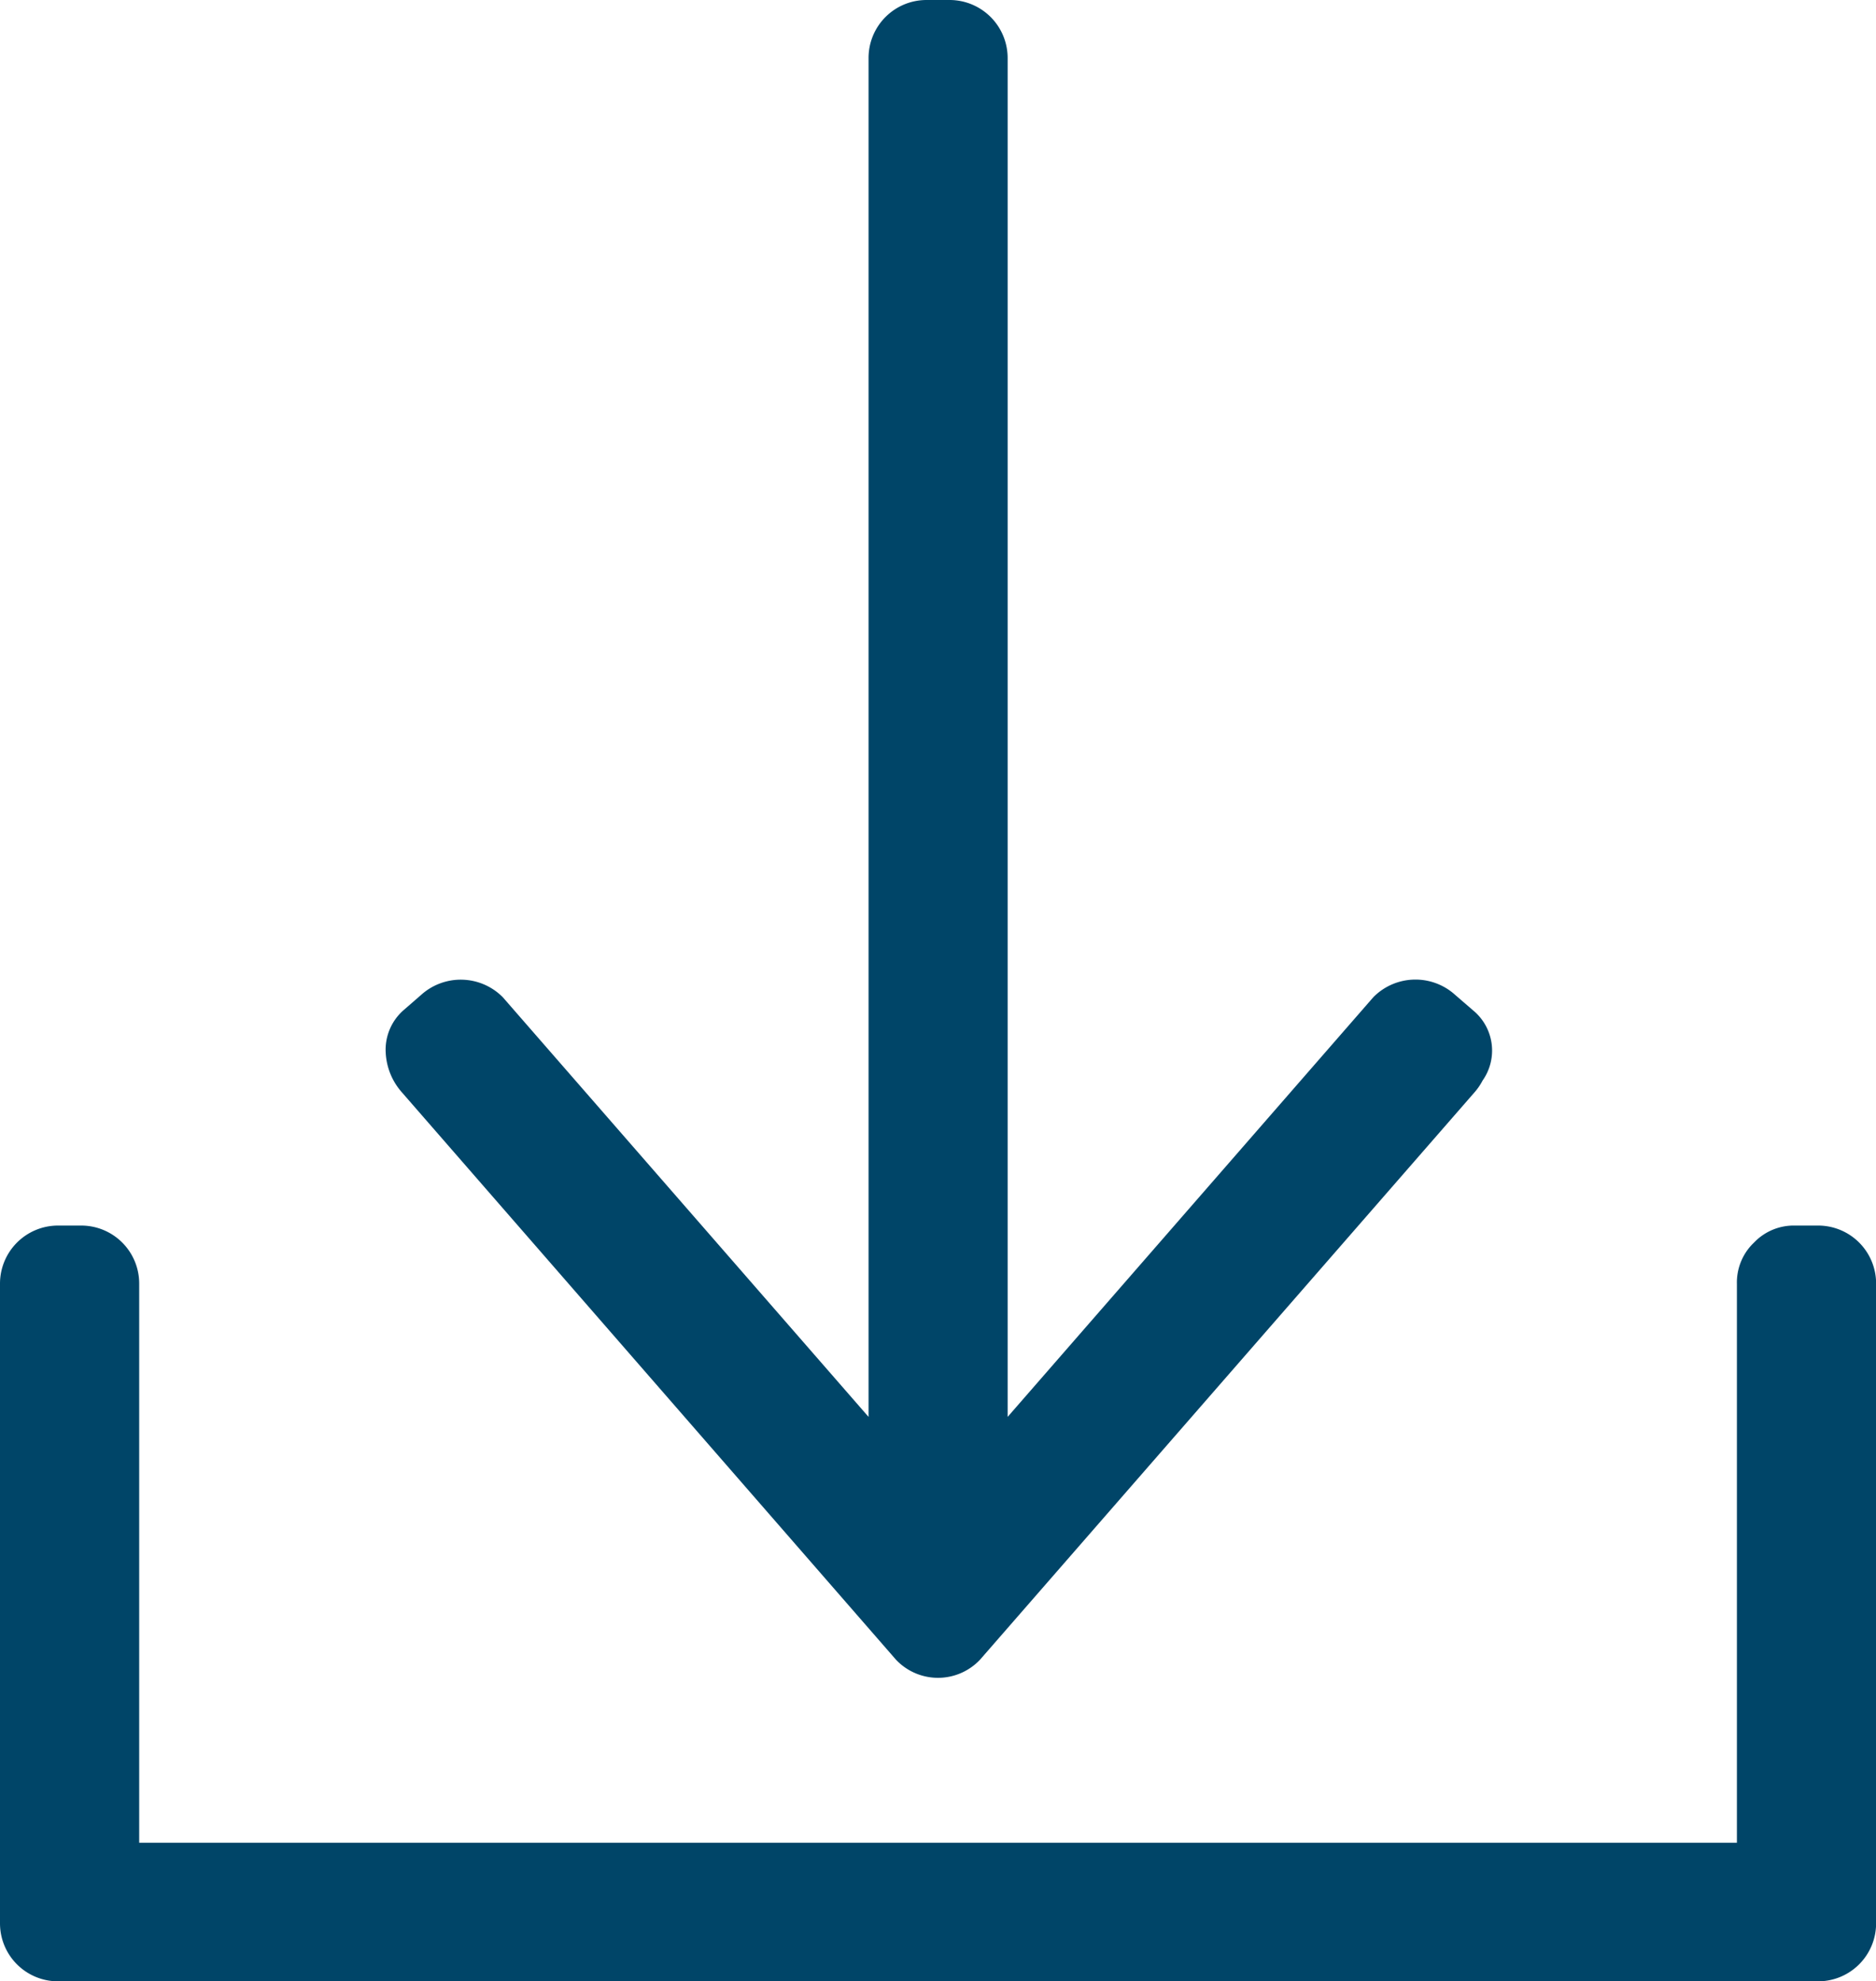 <svg xmlns="http://www.w3.org/2000/svg" width="19.031" height="20.1" viewBox="0 0 19.031 20.1">
  <g id="np_download_1863210_000000" transform="translate(-7.836 -5.469)">
    <path id="Caminho_787" data-name="Caminho 787" d="M30.34,22.306a.586.586,0,0,0,.853,0l5.02-5.76a.6.6,0,0,0,.078-.115.528.528,0,0,0-.1-.715l-.178-.154a.6.6,0,0,0-.83.023l-3.71,4.258V6.057a.589.589,0,0,0-.588-.588h-.235a.588.588,0,0,0-.588.588V19.843l-3.71-4.257a.6.6,0,0,0-.83-.023l-.176.153a.533.533,0,0,0-.182.435.654.654,0,0,0,.16.395Z" transform="translate(-13.415)" fill="#004568"/>
    <path id="Caminho_788" data-name="Caminho 788" d="M26.28,60.559h-.235a.557.557,0,0,0-.4.157l-.017.017-.019.019a.559.559,0,0,0-.153.4v5.668H9.248V61.147a.588.588,0,0,0-.588-.588H8.424a.589.589,0,0,0-.588.588v6.491a.588.588,0,0,0,.588.588H26.28a.588.588,0,0,0,.588-.588V61.147a.588.588,0,0,0-.587-.588Z" transform="translate(0 -42.657)" fill="#004568"/>
  </g>
</svg>
